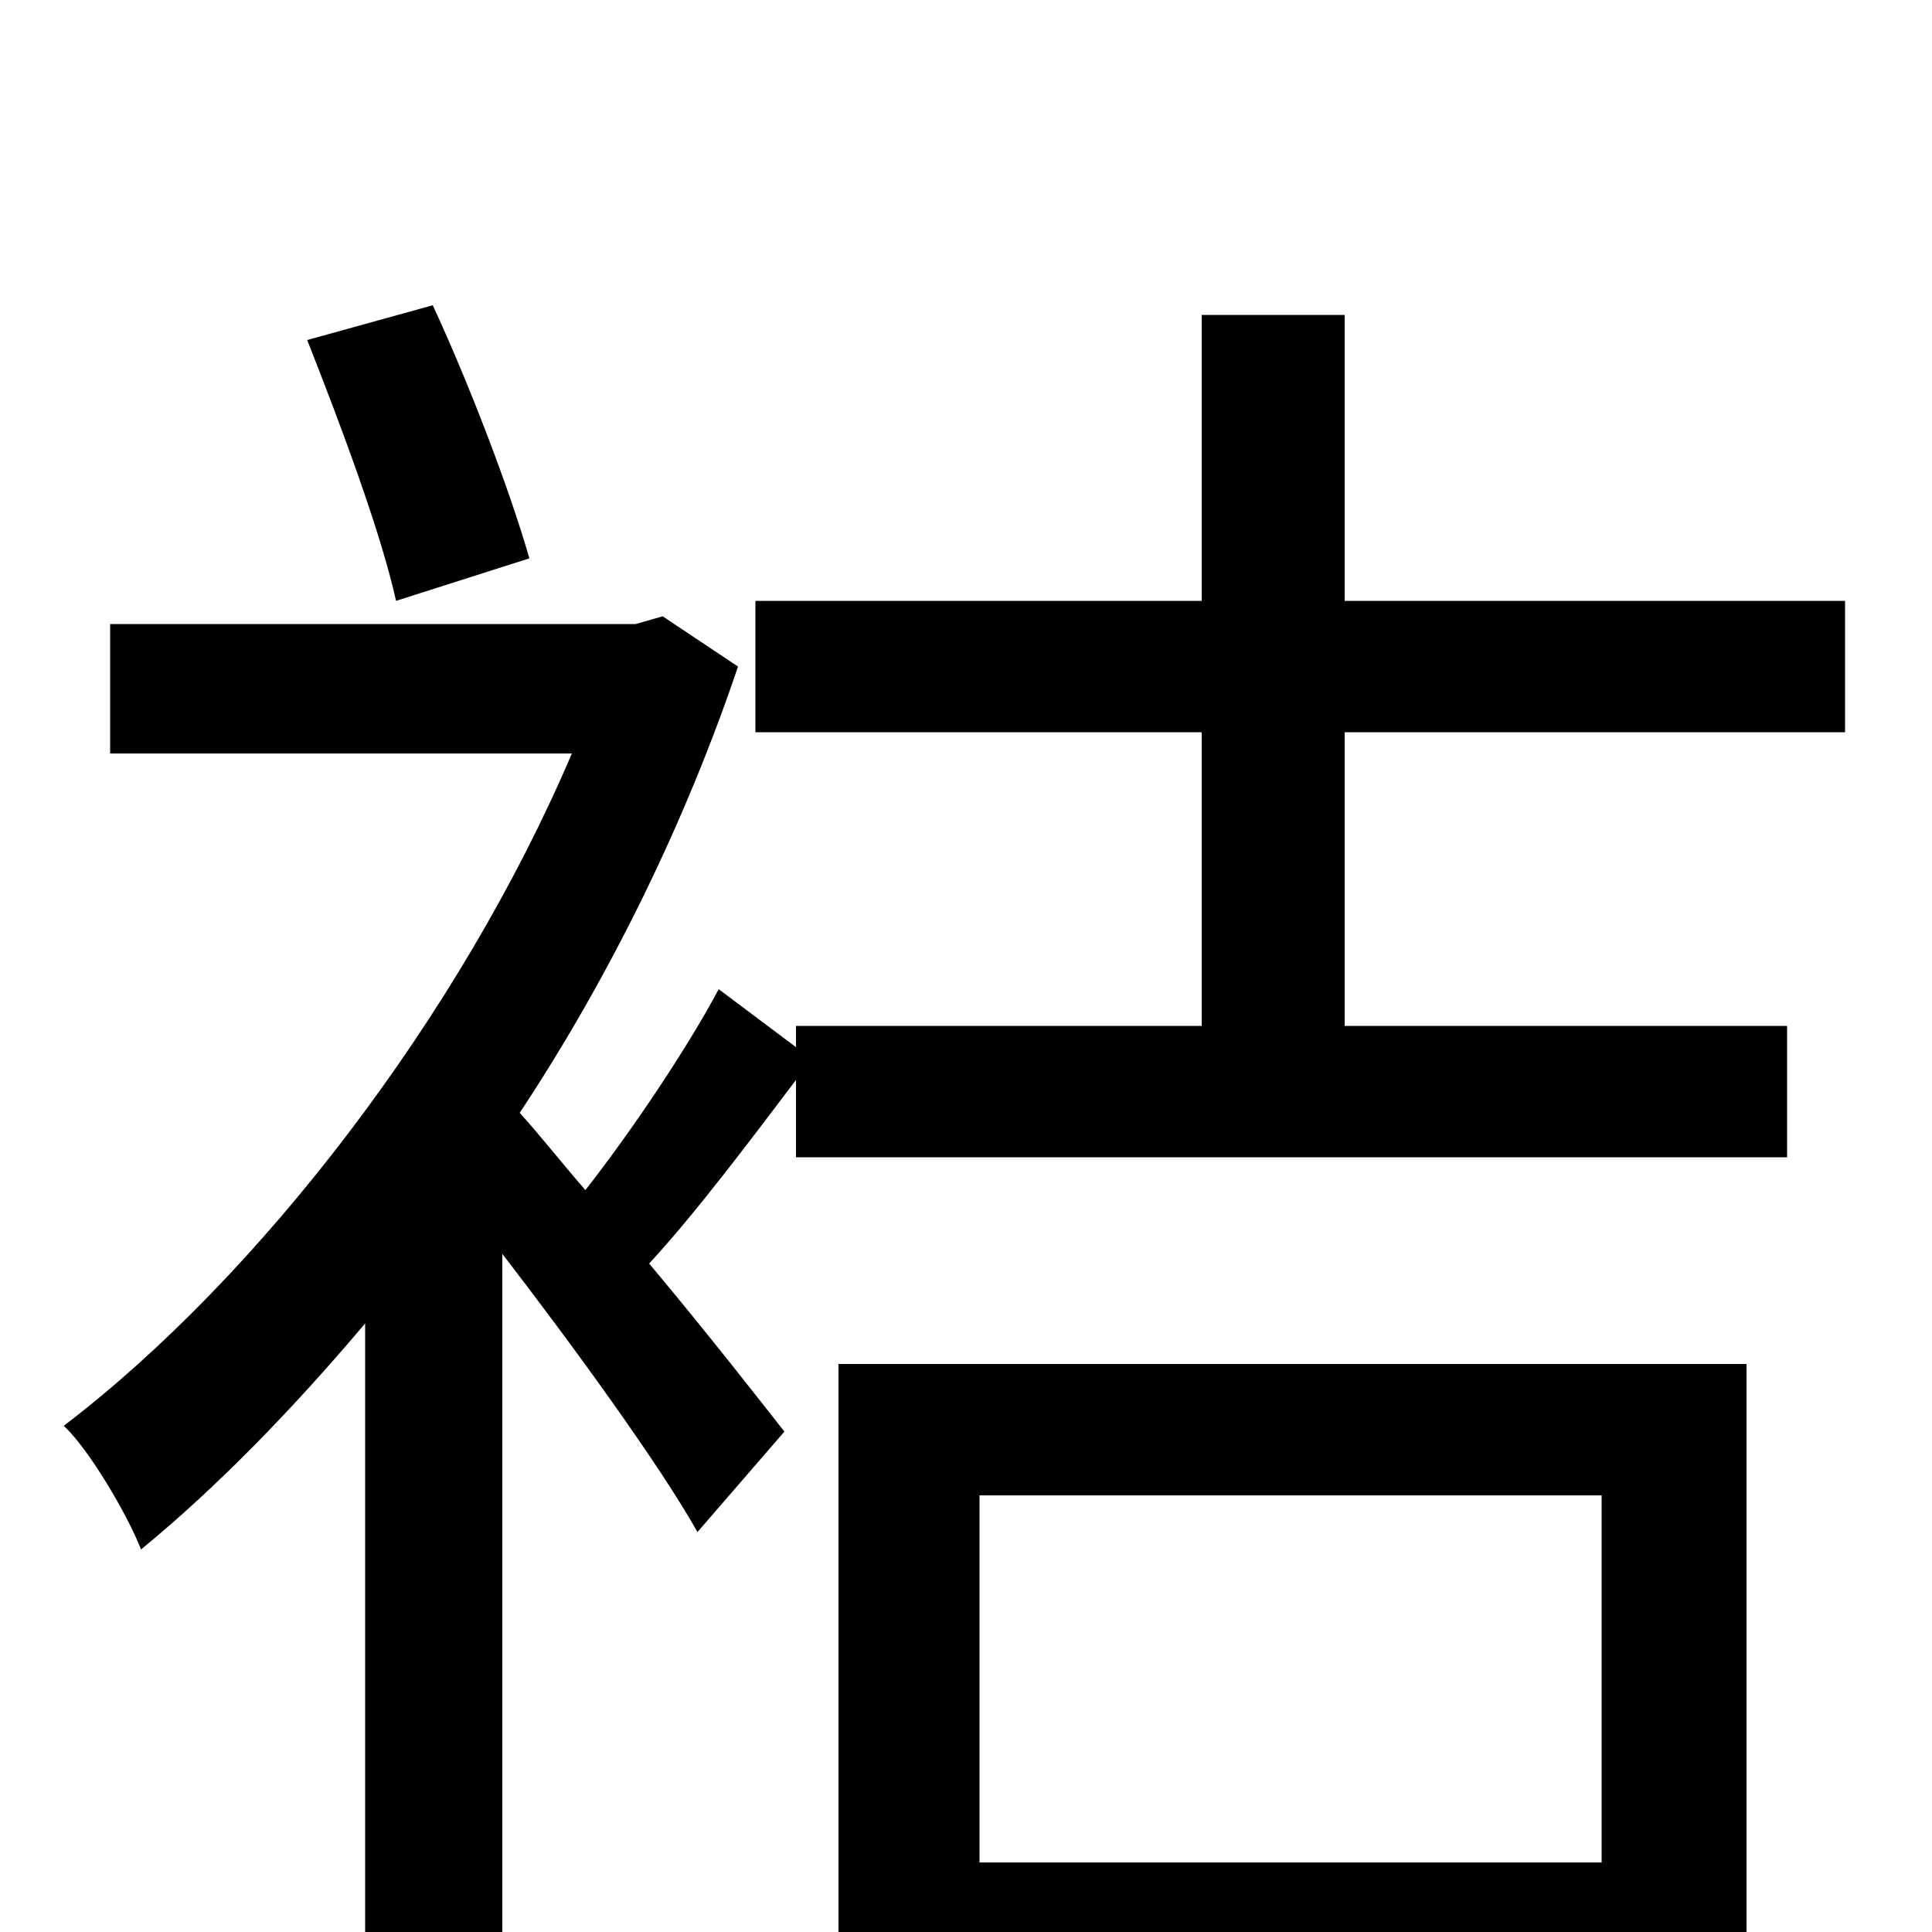 <svg xmlns="http://www.w3.org/2000/svg" viewBox="0 -1000 1000 1000">
	<path fill="#000000" d="M274 -711C264 -746 243 -801 224 -842L159 -824C176 -781 197 -725 205 -689ZM829 -226V-36H507V-226ZM434 78H507V32H829V74H904V-294H434ZM955 -621V-689H696V-837H622V-689H391V-621H622V-469H412V-458L372 -488C356 -458 328 -416 303 -384C290 -399 279 -413 269 -424C316 -495 355 -575 382 -655L343 -681L329 -677H57V-610H296C238 -474 134 -339 33 -262C46 -250 66 -216 73 -198C112 -230 151 -270 189 -315V70H260V-351C297 -303 342 -241 361 -207L406 -259C395 -273 367 -309 336 -346C360 -372 387 -408 412 -441V-401H925V-469H696V-621Z"/>
</svg>